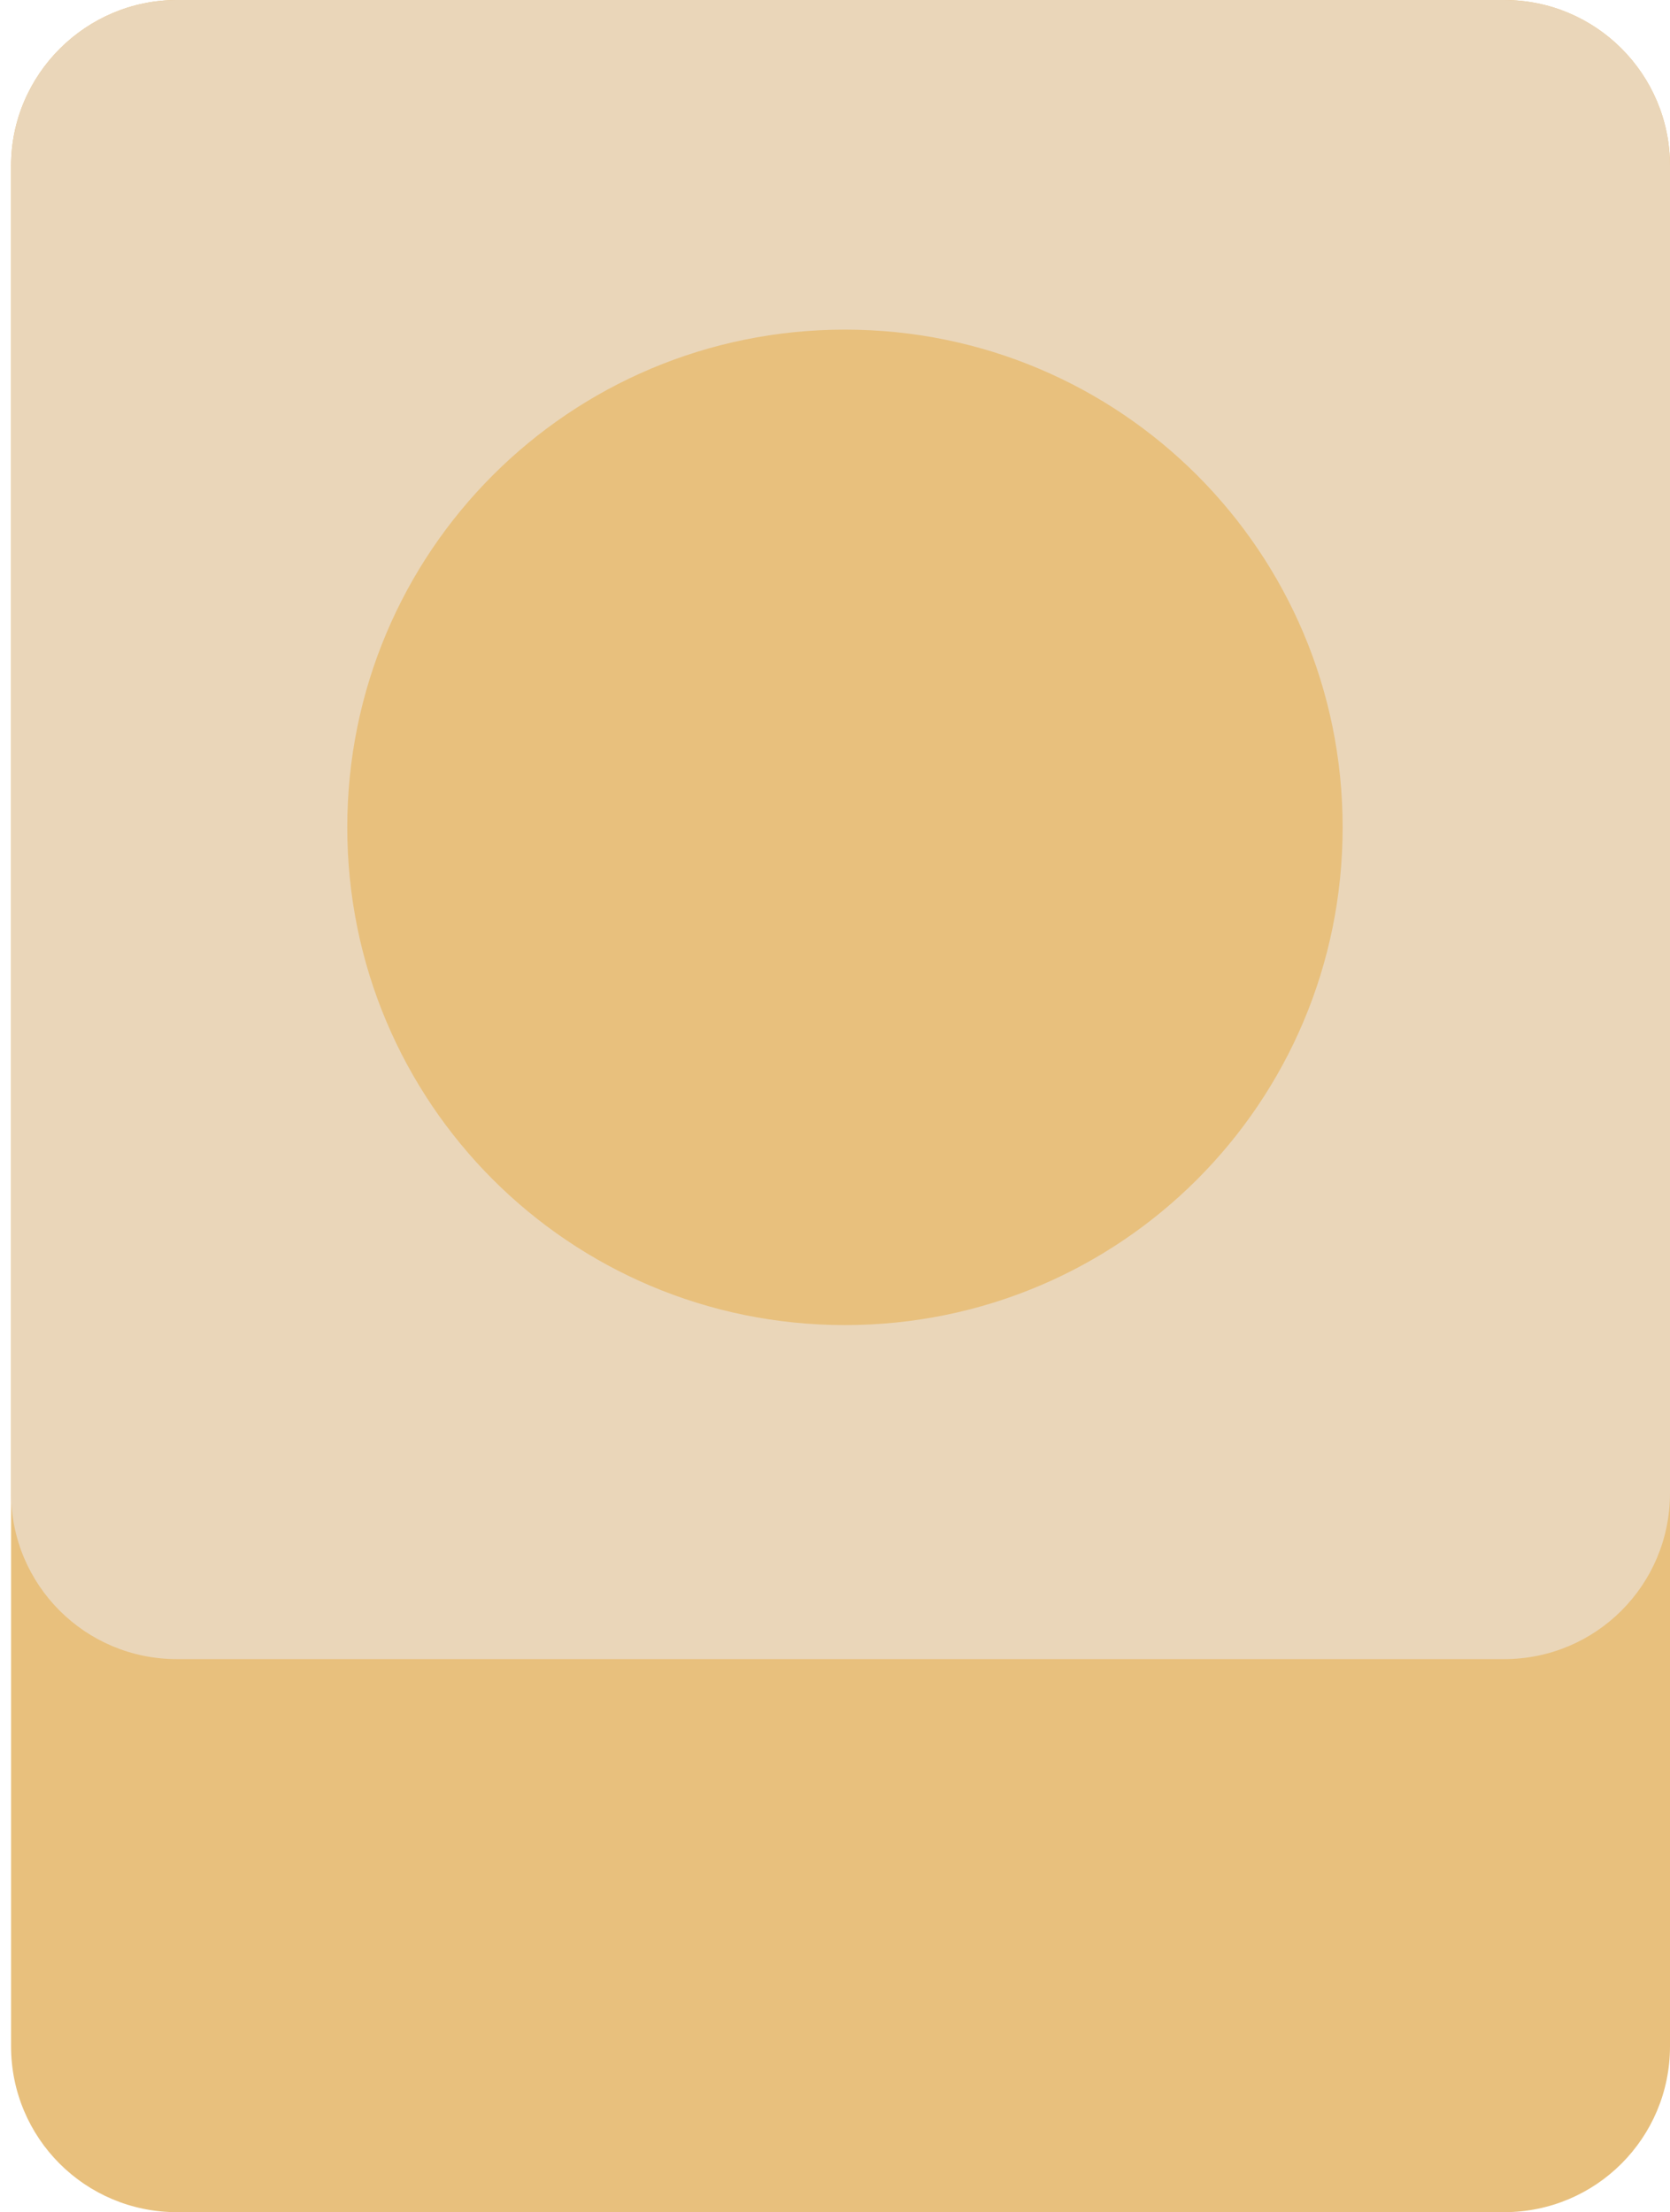 <?xml version="1.0" encoding="utf-8"?>
<!-- Generator: Adobe Illustrator 26.2.1, SVG Export Plug-In . SVG Version: 6.00 Build 0)  -->
<svg version="1.1" id="a" xmlns="http://www.w3.org/2000/svg" xmlns:xlink="http://www.w3.org/1999/xlink" x="0px" y="0px"
	 viewBox="0 0 151 200" style="enable-background:new 0 0 151 200;" xml:space="preserve">
<style type="text/css">
	.st0{fill:#E8C07D;}
	.st1{fill:#EAD6B9;}
</style>
<path class="st0" d="M16,0h120c8.3,0,15,6.7,15,15v170c0,8.3-6.7,15-15,15H16c-8.3,0-15-6.7-15-15V15C1,6.7,7.8,0,16,0z"/>
<path class="st1" d="M16,0h120c8.3,0,15,6.7,15,15v120c0,8.3-6.7,15-15,15H16c-8.3,0-15-6.7-15-15V15C1,6.7,7.8,0,16,0z"/>
<path class="st0" d="M76.4,29.8L76.4,29.8c24.9,0,45,20.1,45,45l0,0c0,24.9-20.1,45-45,45l0,0c-24.9,0-45-20.1-45-45l0,0
	C31.4,49.9,51.5,29.8,76.4,29.8z"/>
</svg>
